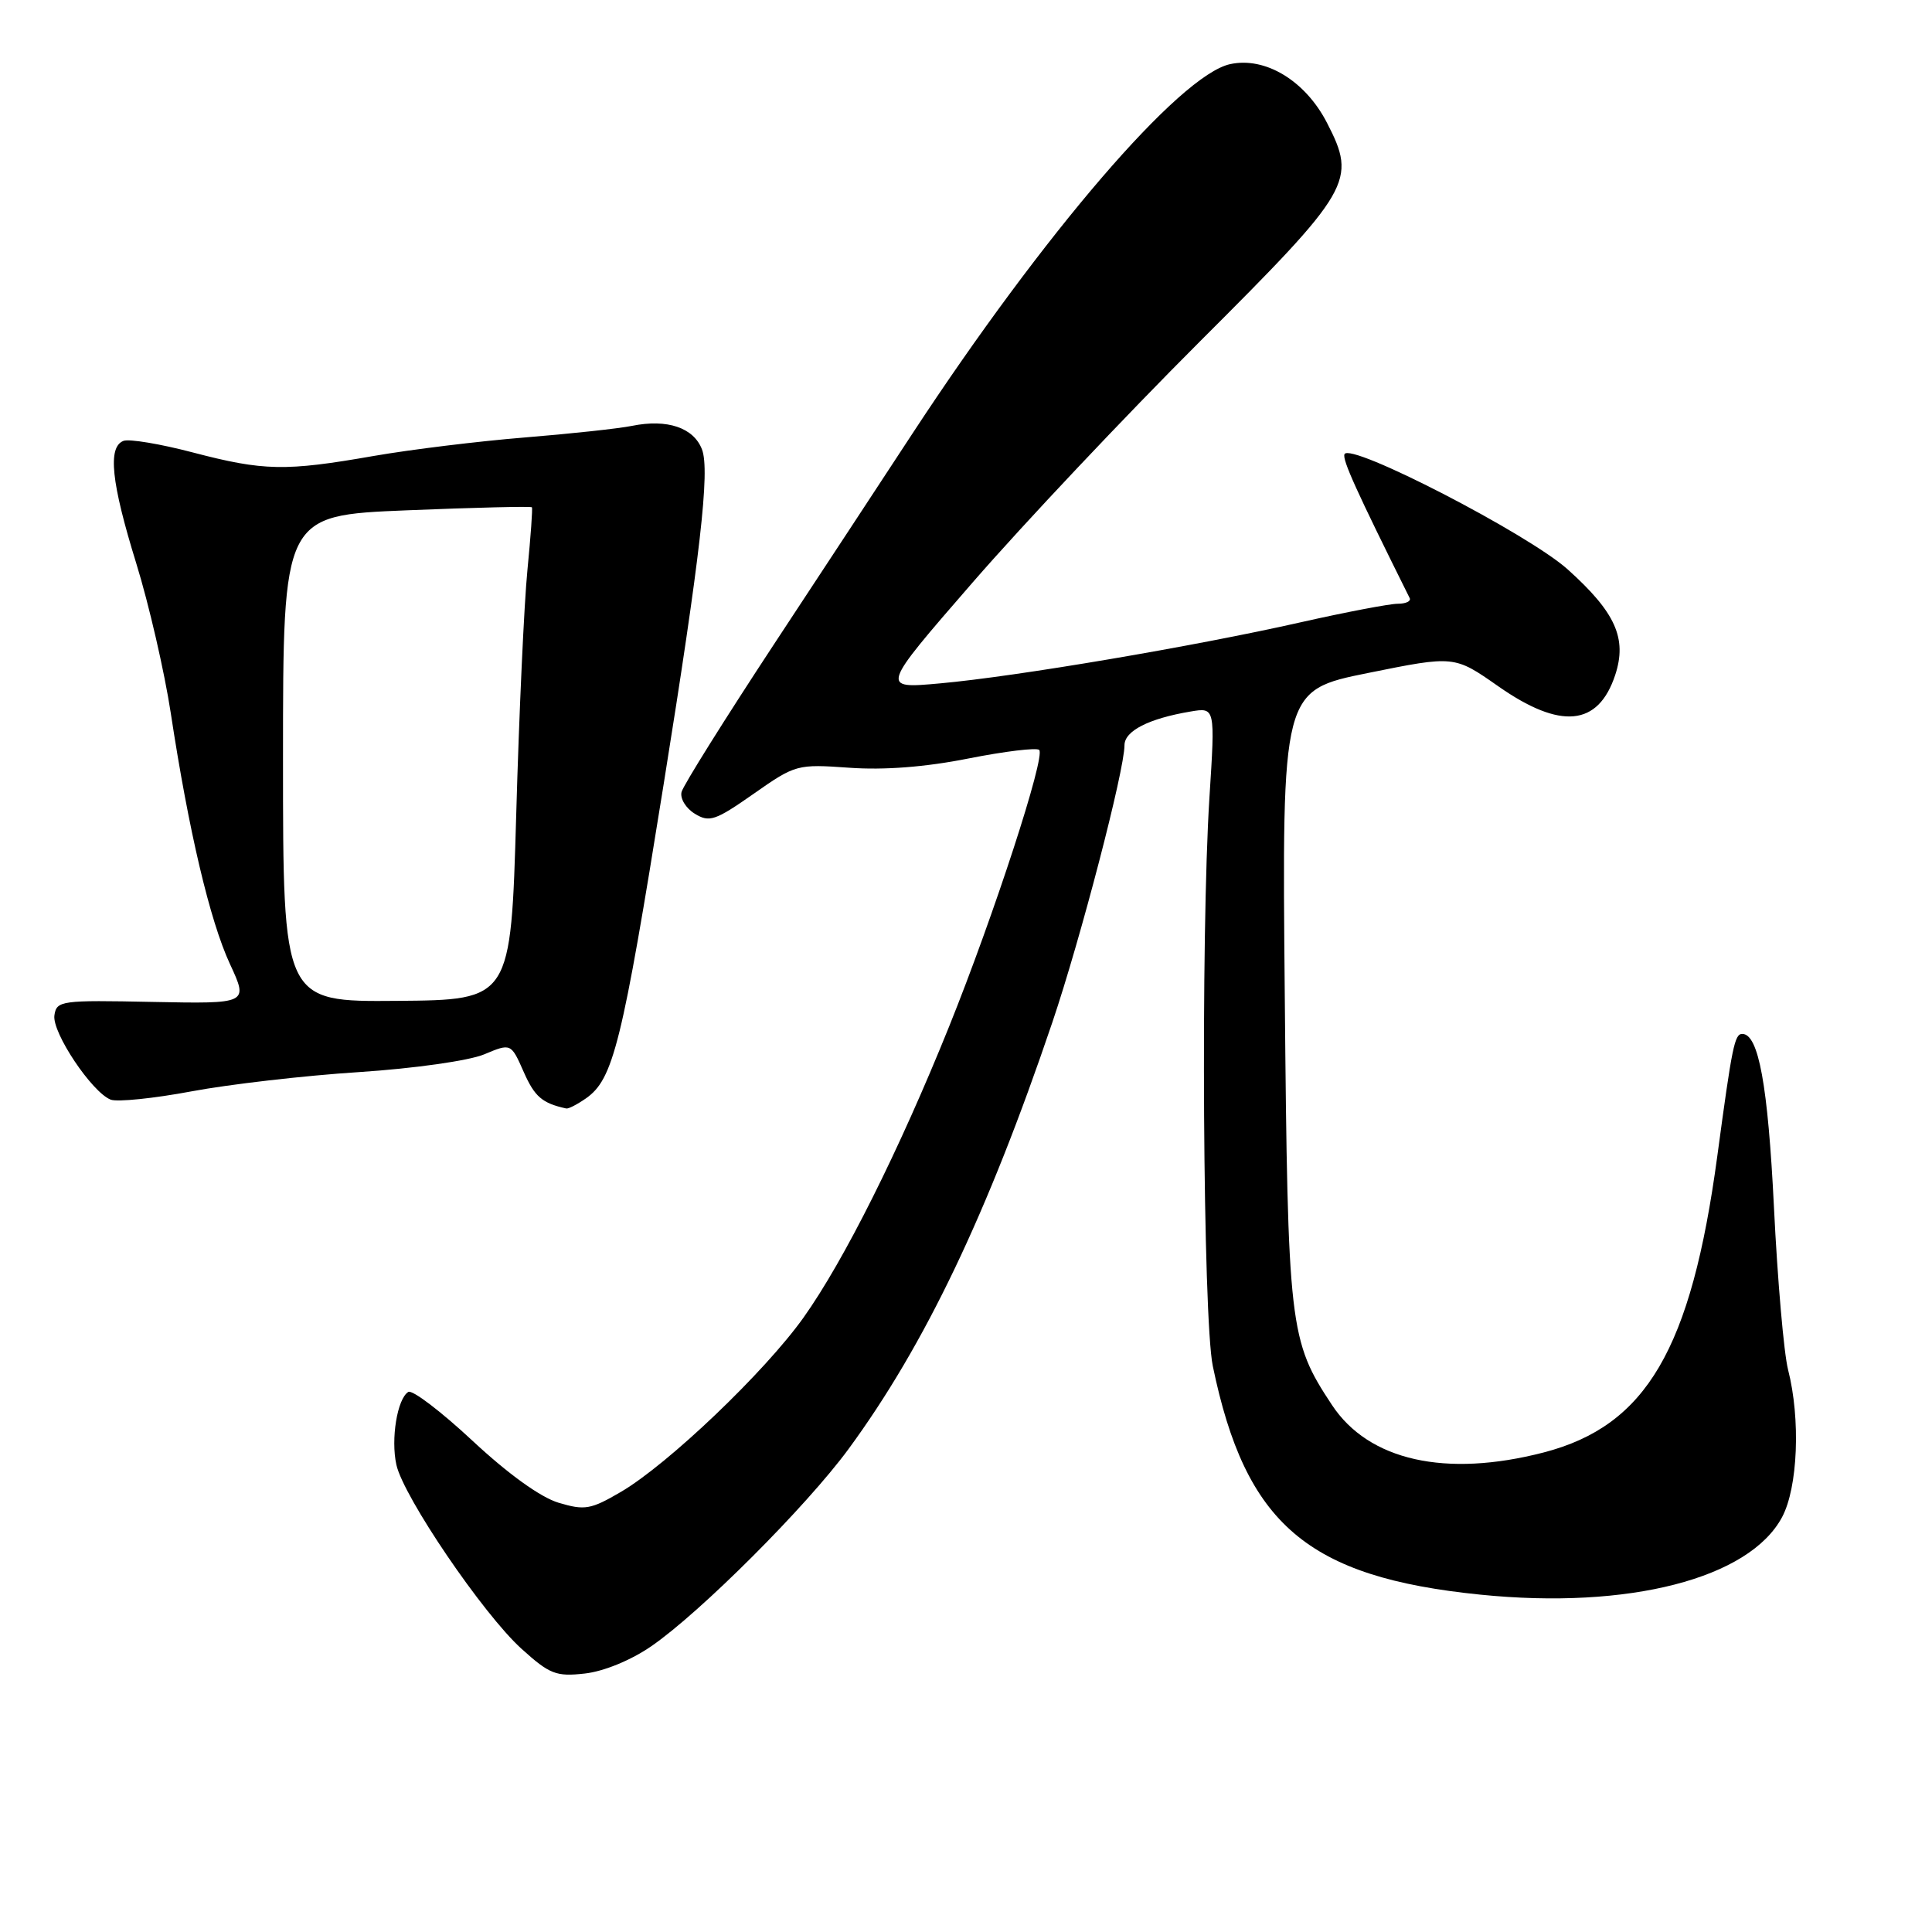 <?xml version="1.0" encoding="UTF-8" standalone="no"?>
<!DOCTYPE svg PUBLIC "-//W3C//DTD SVG 1.1//EN" "http://www.w3.org/Graphics/SVG/1.1/DTD/svg11.dtd" >
<svg xmlns="http://www.w3.org/2000/svg" xmlns:xlink="http://www.w3.org/1999/xlink" version="1.1" viewBox="0 0 256 256">
 <g >
 <path fill="currentColor"
d=" M 86.29 218.14 C 92.78 213.68 106.83 199.63 112.43 192.01 C 122.55 178.22 130.87 160.80 139.44 135.47 C 143.19 124.38 149.00 102.07 149.00 98.75 C 149.00 96.85 152.22 95.21 157.76 94.28 C 161.02 93.73 161.02 93.73 160.26 105.62 C 159.09 123.85 159.39 174.64 160.70 181.00 C 165.04 201.98 173.22 208.98 196.16 211.30 C 215.80 213.29 231.80 209.17 236.14 201.02 C 238.23 197.09 238.60 188.04 236.93 181.50 C 236.37 179.30 235.53 169.62 235.06 160.00 C 234.26 143.78 233.02 137.00 230.86 137.00 C 229.84 137.00 229.52 138.58 227.55 153.20 C 224.09 178.80 218.15 188.93 204.54 192.46 C 191.55 195.82 181.37 193.54 176.50 186.18 C 170.83 177.62 170.64 175.94 170.24 131.99 C 169.86 91.48 169.86 91.48 181.29 89.17 C 192.71 86.86 192.71 86.86 198.52 90.93 C 206.79 96.72 211.77 96.24 214.02 89.45 C 215.62 84.59 214.07 81.15 207.73 75.45 C 202.50 70.75 178.79 58.52 178.15 60.19 C 177.86 60.94 179.66 64.92 186.79 79.25 C 187.00 79.66 186.29 80.00 185.22 80.00 C 184.15 80.00 178.37 81.10 172.38 82.45 C 158.22 85.65 134.60 89.65 124.57 90.55 C 116.64 91.27 116.64 91.27 128.87 77.19 C 135.60 69.44 149.13 55.10 158.94 45.30 C 179.16 25.11 179.81 23.99 175.83 16.27 C 172.96 10.69 167.65 7.48 162.99 8.50 C 156.30 9.97 138.31 30.90 120.87 57.50 C 117.27 63.00 109.01 75.57 102.51 85.44 C 96.02 95.31 90.53 104.08 90.31 104.94 C 90.09 105.80 90.88 107.10 92.06 107.82 C 93.99 109.01 94.78 108.74 99.85 105.19 C 105.41 101.29 105.62 101.24 112.55 101.73 C 117.14 102.06 122.64 101.64 128.34 100.50 C 133.16 99.55 137.37 99.04 137.70 99.37 C 138.56 100.22 131.71 121.25 125.77 136.00 C 119.14 152.45 111.83 167.06 106.46 174.60 C 101.33 181.80 88.52 194.02 82.28 197.68 C 78.28 200.02 77.49 200.16 74.01 199.12 C 71.62 198.40 67.33 195.31 62.61 190.91 C 58.45 187.03 54.62 184.11 54.10 184.44 C 52.64 185.34 51.77 190.66 52.52 194.08 C 53.45 198.33 64.03 213.89 69.10 218.47 C 72.84 221.85 73.69 222.18 77.50 221.75 C 80.00 221.47 83.61 219.99 86.29 218.14 Z  M 77.64 145.54 C 81.27 143.00 82.41 138.41 87.95 103.84 C 92.80 73.63 94.09 62.37 93.02 59.56 C 91.92 56.67 88.42 55.48 83.74 56.43 C 81.96 56.79 75.55 57.48 69.50 57.97 C 63.45 58.46 54.45 59.56 49.50 60.42 C 37.79 62.47 34.94 62.41 25.54 59.95 C 21.24 58.82 17.10 58.13 16.36 58.42 C 14.25 59.23 14.73 63.90 18.05 74.63 C 19.73 80.06 21.79 89.00 22.63 94.50 C 25.00 110.08 27.81 122.02 30.48 127.76 C 32.91 133.01 32.91 133.01 20.21 132.76 C 8.08 132.51 7.49 132.59 7.21 134.54 C 6.88 136.82 12.19 144.75 14.67 145.71 C 15.55 146.04 20.37 145.55 25.38 144.61 C 30.40 143.67 40.37 142.52 47.54 142.06 C 54.88 141.58 62.14 140.55 64.15 139.71 C 67.71 138.22 67.71 138.22 69.40 142.05 C 70.85 145.33 71.84 146.18 75.03 146.88 C 75.32 146.95 76.49 146.34 77.64 145.54 Z  M 37.50 100.52 C 37.50 68.29 37.50 68.29 53.89 67.62 C 62.90 67.25 70.37 67.07 70.48 67.22 C 70.59 67.38 70.32 71.10 69.89 75.50 C 69.45 79.90 68.78 94.53 68.40 108.00 C 67.69 132.50 67.69 132.50 52.60 132.62 C 37.50 132.75 37.50 132.75 37.50 100.52 Z "/>
</g>
</svg>